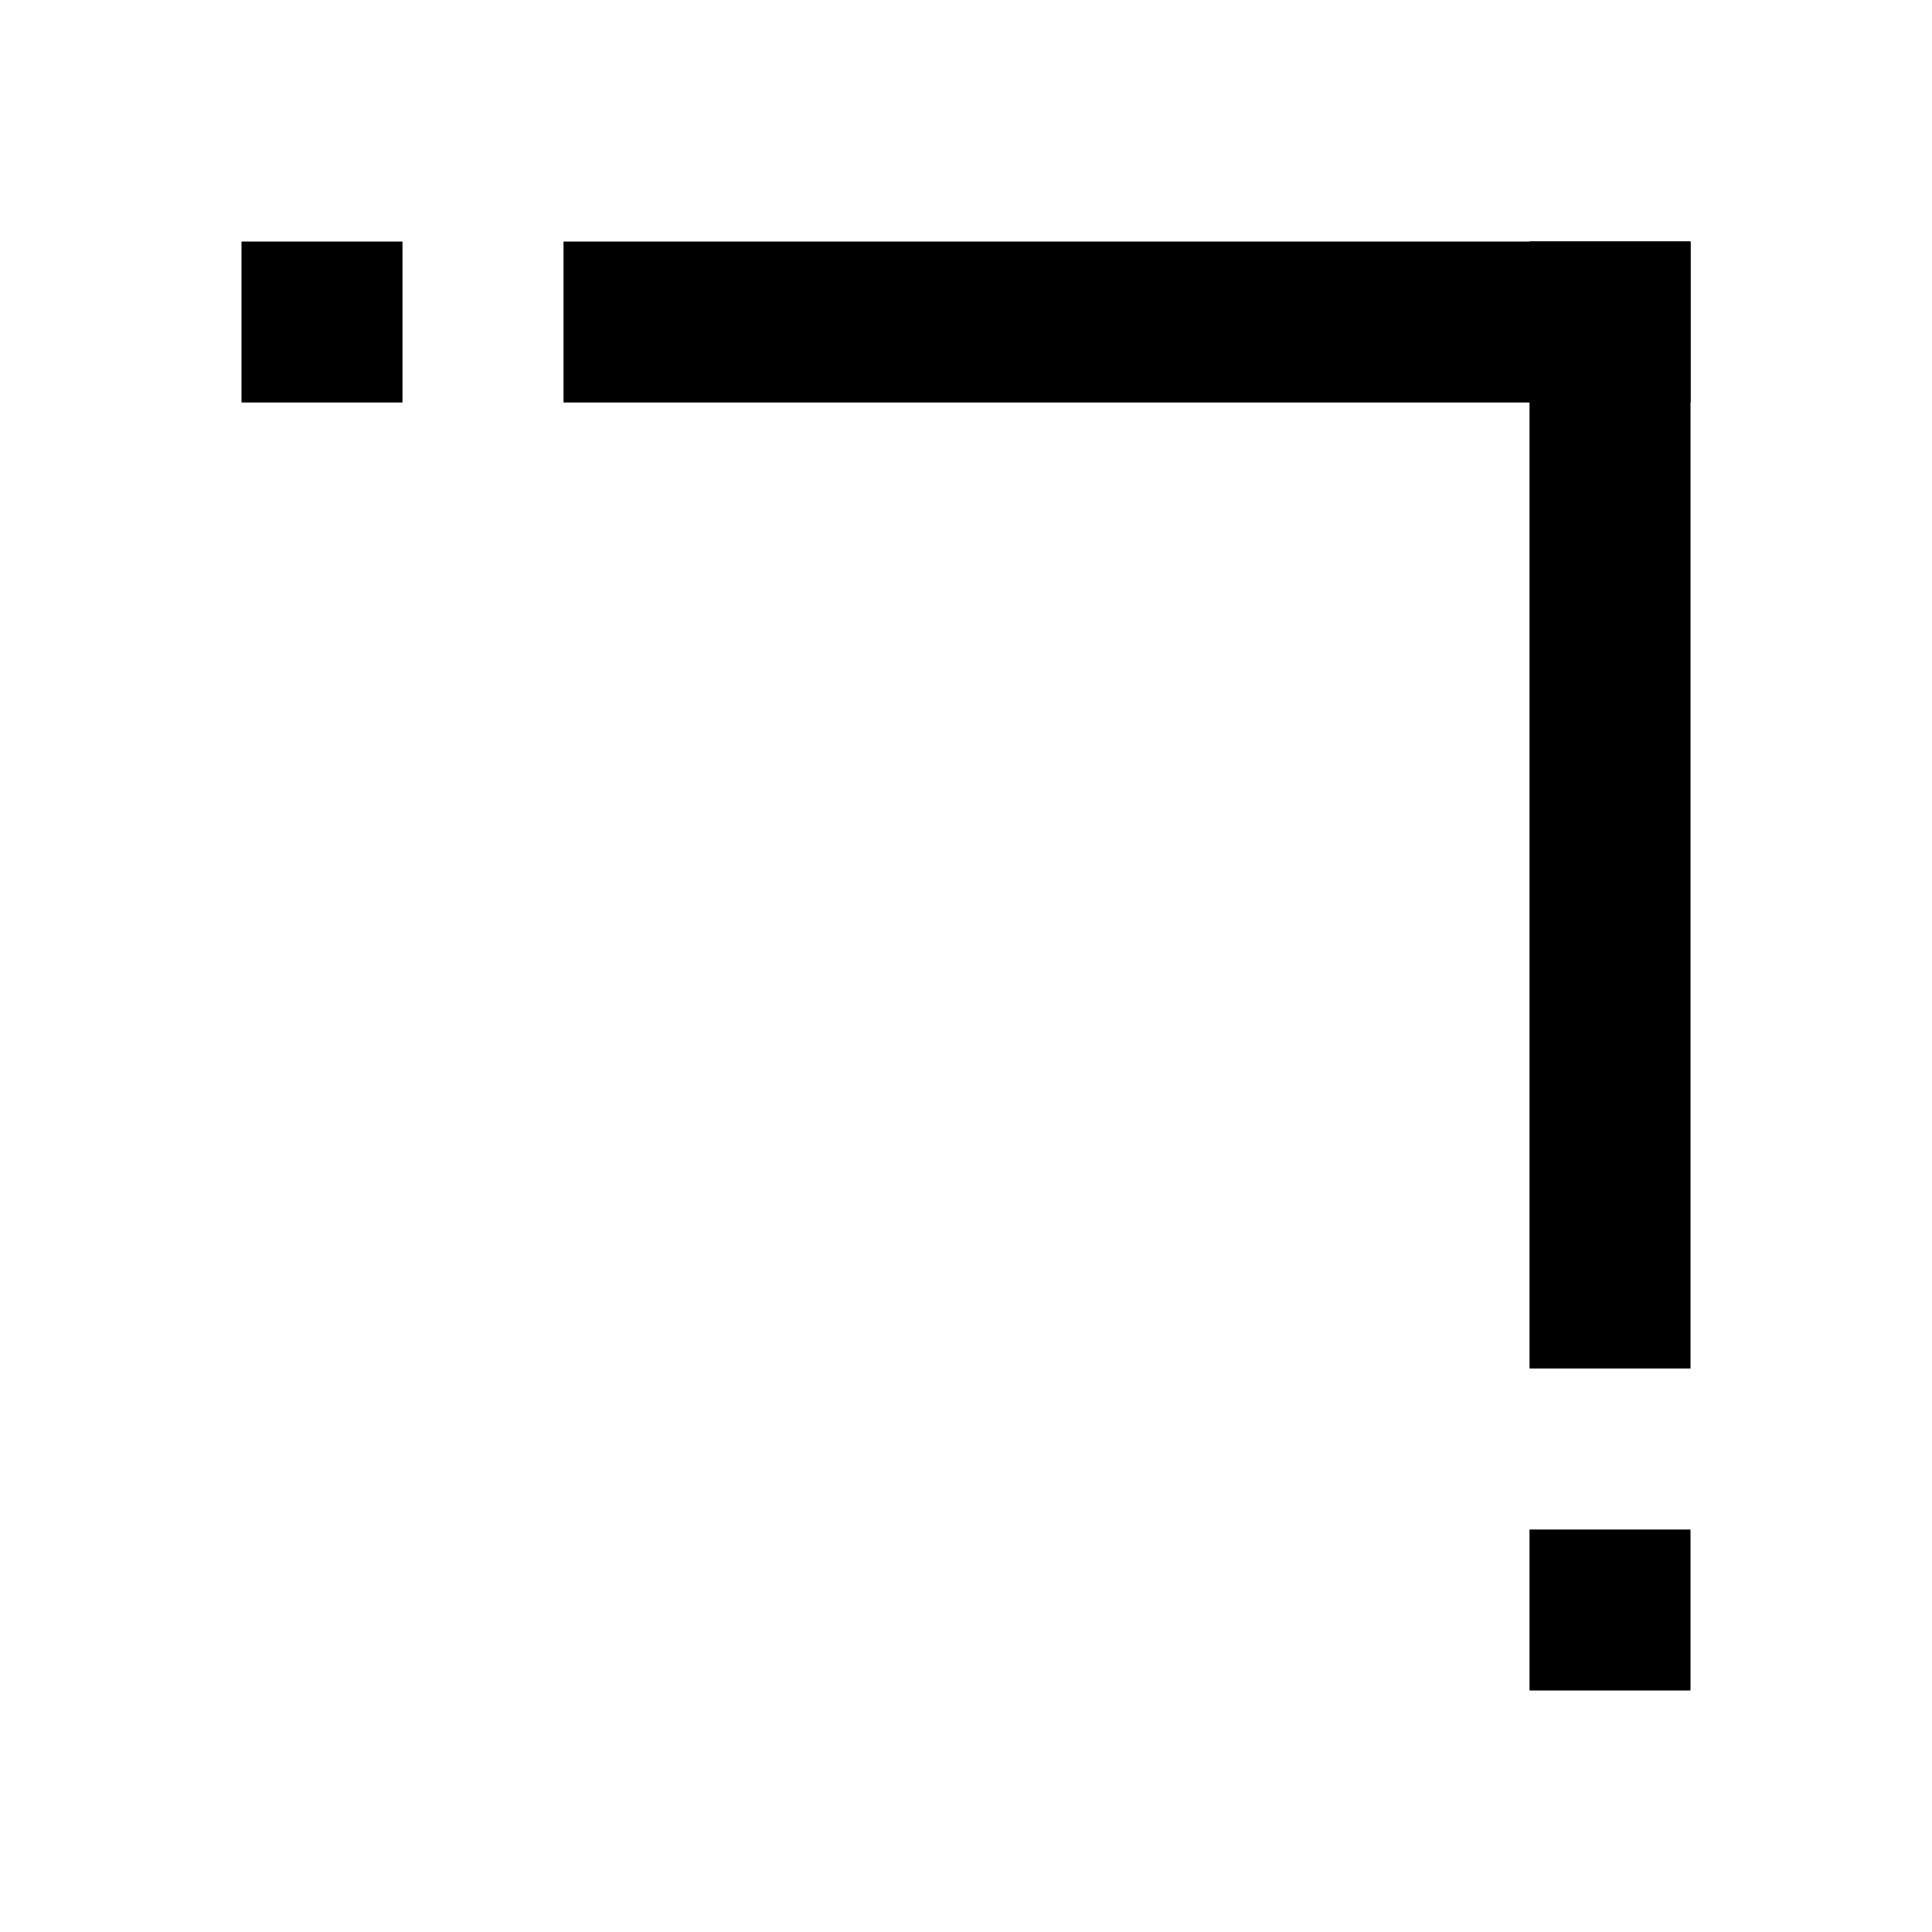 <?xml version="1.0" encoding="UTF-8" standalone="no"?>
<svg
   xmlns:dc="http://purl.org/dc/elements/1.1/"
   xmlns:cc="http://creativecommons.org/ns#"
   xmlns:rdf="http://www.w3.org/1999/02/22-rdf-syntax-ns#"
   xmlns:svg="http://www.w3.org/2000/svg"
   xmlns="http://www.w3.org/2000/svg"
   xmlns:sodipodi="http://sodipodi.sourceforge.net/DTD/sodipodi-0.dtd"
   xmlns:inkscape="http://www.inkscape.org/namespaces/inkscape"
   inkscape:version="1.0.1 (3bc2e813f5, 2020-09-07)"
   sodipodi:docname="rectangle-make-corners-sharp-symbolic.svg"
   viewBox="0 0 16 16"
   height="16"
   width="16"
   id="svg1"
   version="1.1">
  <defs
     id="defs3829" />
  <style
     id="s0">
.success { fill:#009909; }
.warning { fill:#FF1990; }
.error { fill:#00AAFF; }
</style>
  <style
     id="s2">
@import '../../highlights.css';
</style>
  <sodipodi:namedview
     inkscape:document-rotation="0"
     inkscape:current-layer="rectangle-make-corners-sharp"
     inkscape:window-maximized="1"
     inkscape:window-y="-9"
     inkscape:window-x="-9"
     inkscape:window-height="1013"
     inkscape:window-width="1920"
     inkscape:cy="13.986251"
     inkscape:cx="16.163404"
     inkscape:zoom="20.982143"
     showgrid="true"
     id="namedview"
     guidetolerance="10"
     gridtolerance="10"
     objecttolerance="10">
    <inkscape:grid
       id="grid"
       type="xygrid"
       spacingx="0.667"
       spacingy="0.667" />
  </sodipodi:namedview>
  <g
     id="rectangle-make-corners-sharp"
     inkscape:label="00170"
     transform="translate(-350,-619.362)">
    <path
       style="opacity:0;fill:none"
       d="m 349,620.362 h 16 v 16 h -16 z"
       id="rect19811"
       inkscape:connector-curvature="0" />
    <path
       style="opacity:0.6;stroke-width:1"
       d="M 336,621.362 H 340 v 0.667 l -4,10e-6 z"
       id="rect19813"
       inkscape:connector-curvature="0"
       sodipodi:nodetypes="ccccc" />
    <path
       style="opacity:0.6;stroke-width:1"
       d="M 343.333,625.362 H 344 v 4 h -0.667 z"
       id="rect19815"
       inkscape:connector-curvature="0"
       sodipodi:nodetypes="ccccc" />
    <path
       style="opacity:0.6;stroke-width:1"
       d="m 332,625.362 h 0.667 v 4 H 332 Z"
       id="rect19819"
       inkscape:connector-curvature="0"
       sodipodi:nodetypes="ccccc" />
    <path
       style="opacity:0.6;stroke-width:1"
       d="M 336,632.696 H 340 v 0.667 h -4 z"
       id="path838"
       inkscape:connector-curvature="0"
       sodipodi:nodetypes="ccccc" />
    <path
       style="opacity:1;stroke-width:1"
       d="m 354.667,621.362 h 9.333 v 1.333 l -9.333,2e-5 z"
       id="path840"
       inkscape:connector-curvature="0"
       sodipodi:nodetypes="ccccc" />
    <path
       style="opacity:1;stroke-width:1"
       d="m 340,632.696 h 4 v 0.667 l -4,10e-6 z"
       id="path842"
       inkscape:connector-curvature="0"
       sodipodi:nodetypes="ccccc" />
    <path
       style="opacity:1;stroke-width:1"
       d="m 352,621.362 h 1.333 v 1.333 l -1.333,2e-5 z"
       id="path844"
       inkscape:connector-curvature="0"
       sodipodi:nodetypes="ccccc" />
    <path
       style="opacity:1;stroke-width:1"
       d="m 332,632.696 h 4 v 0.667 l -4,10e-6 z"
       id="path846"
       inkscape:connector-curvature="0"
       sodipodi:nodetypes="ccccc" />
    <path
       style="opacity:1;stroke-width:1"
       d="m 362.667,621.362 h 1.333 v 9.333 h -1.333 z"
       id="path848"
       inkscape:connector-curvature="0"
       sodipodi:nodetypes="ccccc" />
    <path
       style="opacity:1;stroke-width:1"
       d="m 332,621.362 h 0.667 v 4 H 332 Z"
       id="path850"
       inkscape:connector-curvature="0"
       sodipodi:nodetypes="ccccc" />
    <path
       style="opacity:1;stroke-width:1"
       d="m 362.667,632.029 h 1.333 v 1.333 h -1.333 z"
       id="path852"
       inkscape:connector-curvature="0"
       sodipodi:nodetypes="ccccc" />
    <path
       style="opacity:1;stroke-width:1"
       d="m 332,629.362 h 0.667 v 4 H 332 Z"
       id="path854"
       inkscape:connector-curvature="0"
       sodipodi:nodetypes="ccccc" />
  </g>
</svg>
